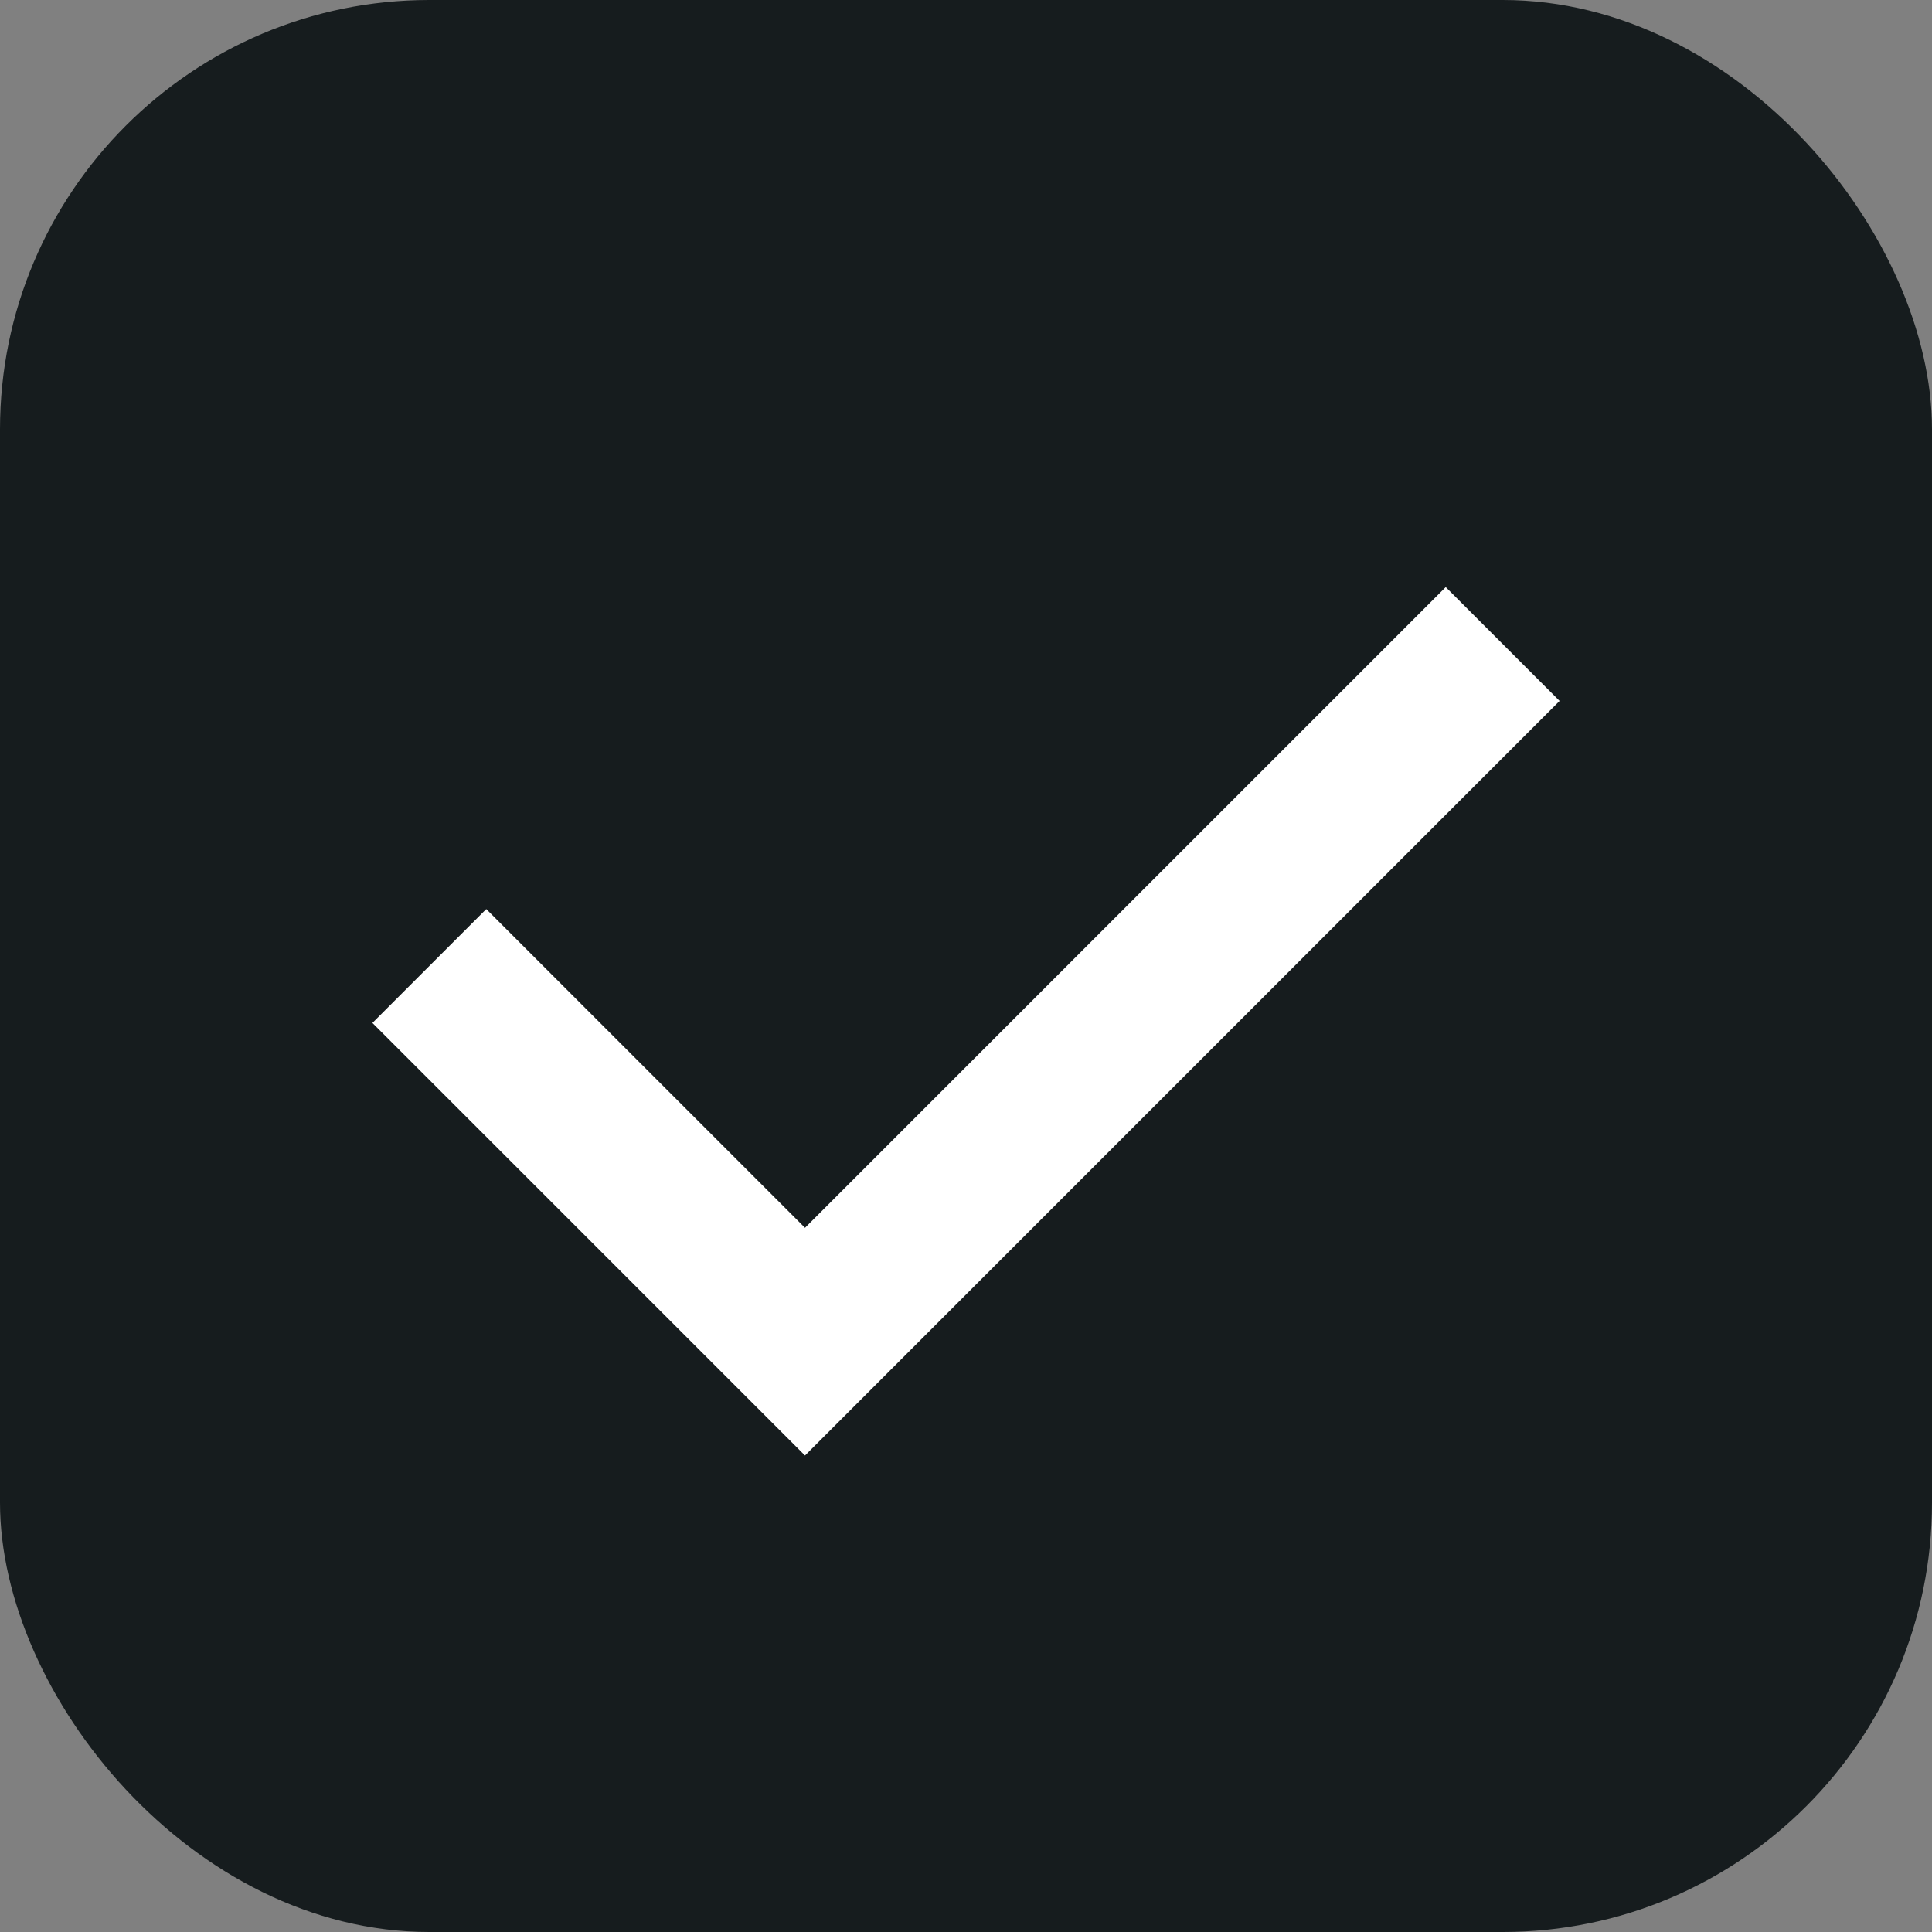 <svg width="18" height="18" viewBox="0 0 18 18" fill="none" xmlns="http://www.w3.org/2000/svg">
<rect x="0" y="0" width="18" height="18" fill="#808080" stroke="none"/>
<rect width="18" height="18" rx="4" fill="#161C1E"/>
<path d="M4 9L7.5 12.5L14 6" stroke="white" stroke-width="1.5"/>
</svg>
